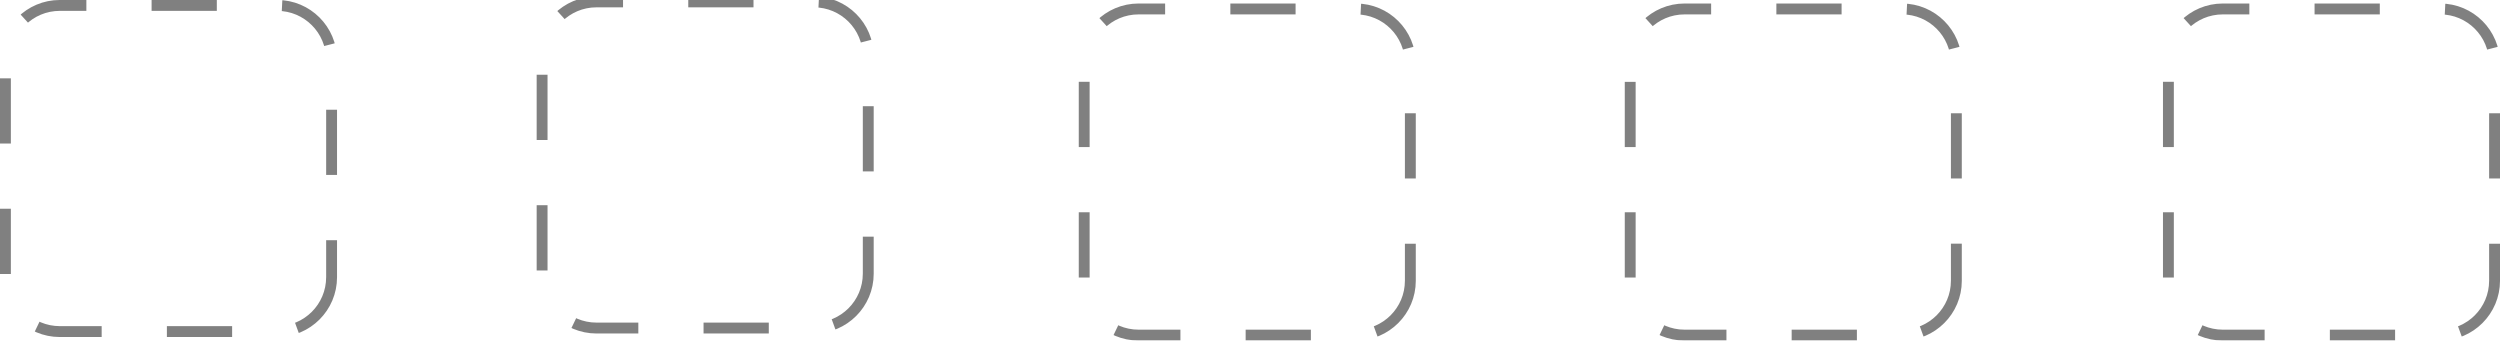 <?xml version="1.0" encoding="utf-8"?>
<!-- Generator: Adobe Illustrator 15.1.0, SVG Export Plug-In . SVG Version: 6.00 Build 0)  -->
<!DOCTYPE svg PUBLIC "-//W3C//DTD SVG 1.1//EN" "http://www.w3.org/Graphics/SVG/1.1/DTD/svg11.dtd">
<svg version="1.1" id="Layer_1" xmlns="http://www.w3.org/2000/svg" xmlns:xlink="http://www.w3.org/1999/xlink" x="0px" y="0px"
	 width="229.952px" height="31.324px" viewBox="0 0 229.952 31.324" enable-background="new 0 0 229.952 31.324"
	 xml:space="preserve">
<g opacity="0.5">
	<g>
		<defs>
			<rect id="SVGID_1_" x="49.363" y="-0.326" width="31" height="31"/>
		</defs>
		<clipPath id="SVGID_2_">
			<use xlink:href="#SVGID_1_"  overflow="visible"/>
		</clipPath>
		<path clip-path="url(#SVGID_2_)" fill="none" stroke="#010101" stroke-miterlimit="10" stroke-dasharray="6,6" d="M79.863,25.174
			c0,2.762-2.239,5-5,5h-20c-2.761,0-5-2.238-5-5v-20c0-2.762,2.239-5,5-5h20c2.761,0,5,2.238,5,5V25.174z"/>
	</g>
</g>
<g opacity="0.5">
	<g>
		<defs>
			<rect id="SVGID_3_" x="99.226" y="0.324" width="30.999" height="31"/>
		</defs>
		<clipPath id="SVGID_4_">
			<use xlink:href="#SVGID_3_"  overflow="visible"/>
		</clipPath>
		<path clip-path="url(#SVGID_4_)" fill="none" stroke="#010101" stroke-miterlimit="10" stroke-dasharray="6,6" d="M129.725,25.824
			c0,2.762-2.238,5-5,5h-20c-2.761,0-5-2.238-5-5v-20c0-2.762,2.239-5,5-5h20c2.762,0,5,2.238,5,5V25.824z"/>
	</g>
</g>
<g opacity="0.5">
	<g>
		<defs>
			<rect id="SVGID_5_" x="149.448" y="0.324" width="31" height="31"/>
		</defs>
		<clipPath id="SVGID_6_">
			<use xlink:href="#SVGID_5_"  overflow="visible"/>
		</clipPath>
		<path clip-path="url(#SVGID_6_)" fill="none" stroke="#010101" stroke-miterlimit="10" stroke-dasharray="6,6" d="M179.948,25.824
			c0,2.762-2.238,5-5,5h-20c-2.762,0-5-2.238-5-5v-20c0-2.762,2.238-5,5-5h20c2.762,0,5,2.238,5,5V25.824z"/>
	</g>
</g>
<g opacity="0.5">
	<g>
		<defs>
			<rect id="SVGID_7_" x="198.952" y="0.324" width="31" height="31"/>
		</defs>
		<clipPath id="SVGID_8_">
			<use xlink:href="#SVGID_7_"  overflow="visible"/>
		</clipPath>
		<path clip-path="url(#SVGID_8_)" fill="none" stroke="#010101" stroke-miterlimit="10" stroke-dasharray="6,6" d="M229.452,25.824
			c0,2.762-2.24,5-5,5h-20c-2.762,0-5-2.238-5-5v-20c0-2.762,2.238-5,5-5h20c2.76,0,5,2.238,5,5V25.824z"/>
	</g>
</g>
<g opacity="0.5">
	<g>
		<defs>
			<rect id="SVGID_9_" width="31" height="31"/>
		</defs>
		<clipPath id="SVGID_10_">
			<use xlink:href="#SVGID_9_"  overflow="visible"/>
		</clipPath>
		<path clip-path="url(#SVGID_10_)" fill="none" stroke="#010101" stroke-miterlimit="10" stroke-dasharray="6,6" d="M30.5,25.499
			c0,2.763-2.239,5-5,5h-20c-2.761,0-5-2.237-5-5v-20c0-2.762,2.239-5,5-5h20c2.761,0,5,2.238,5,5V25.499z"/>
	</g>
</g>
</svg>
